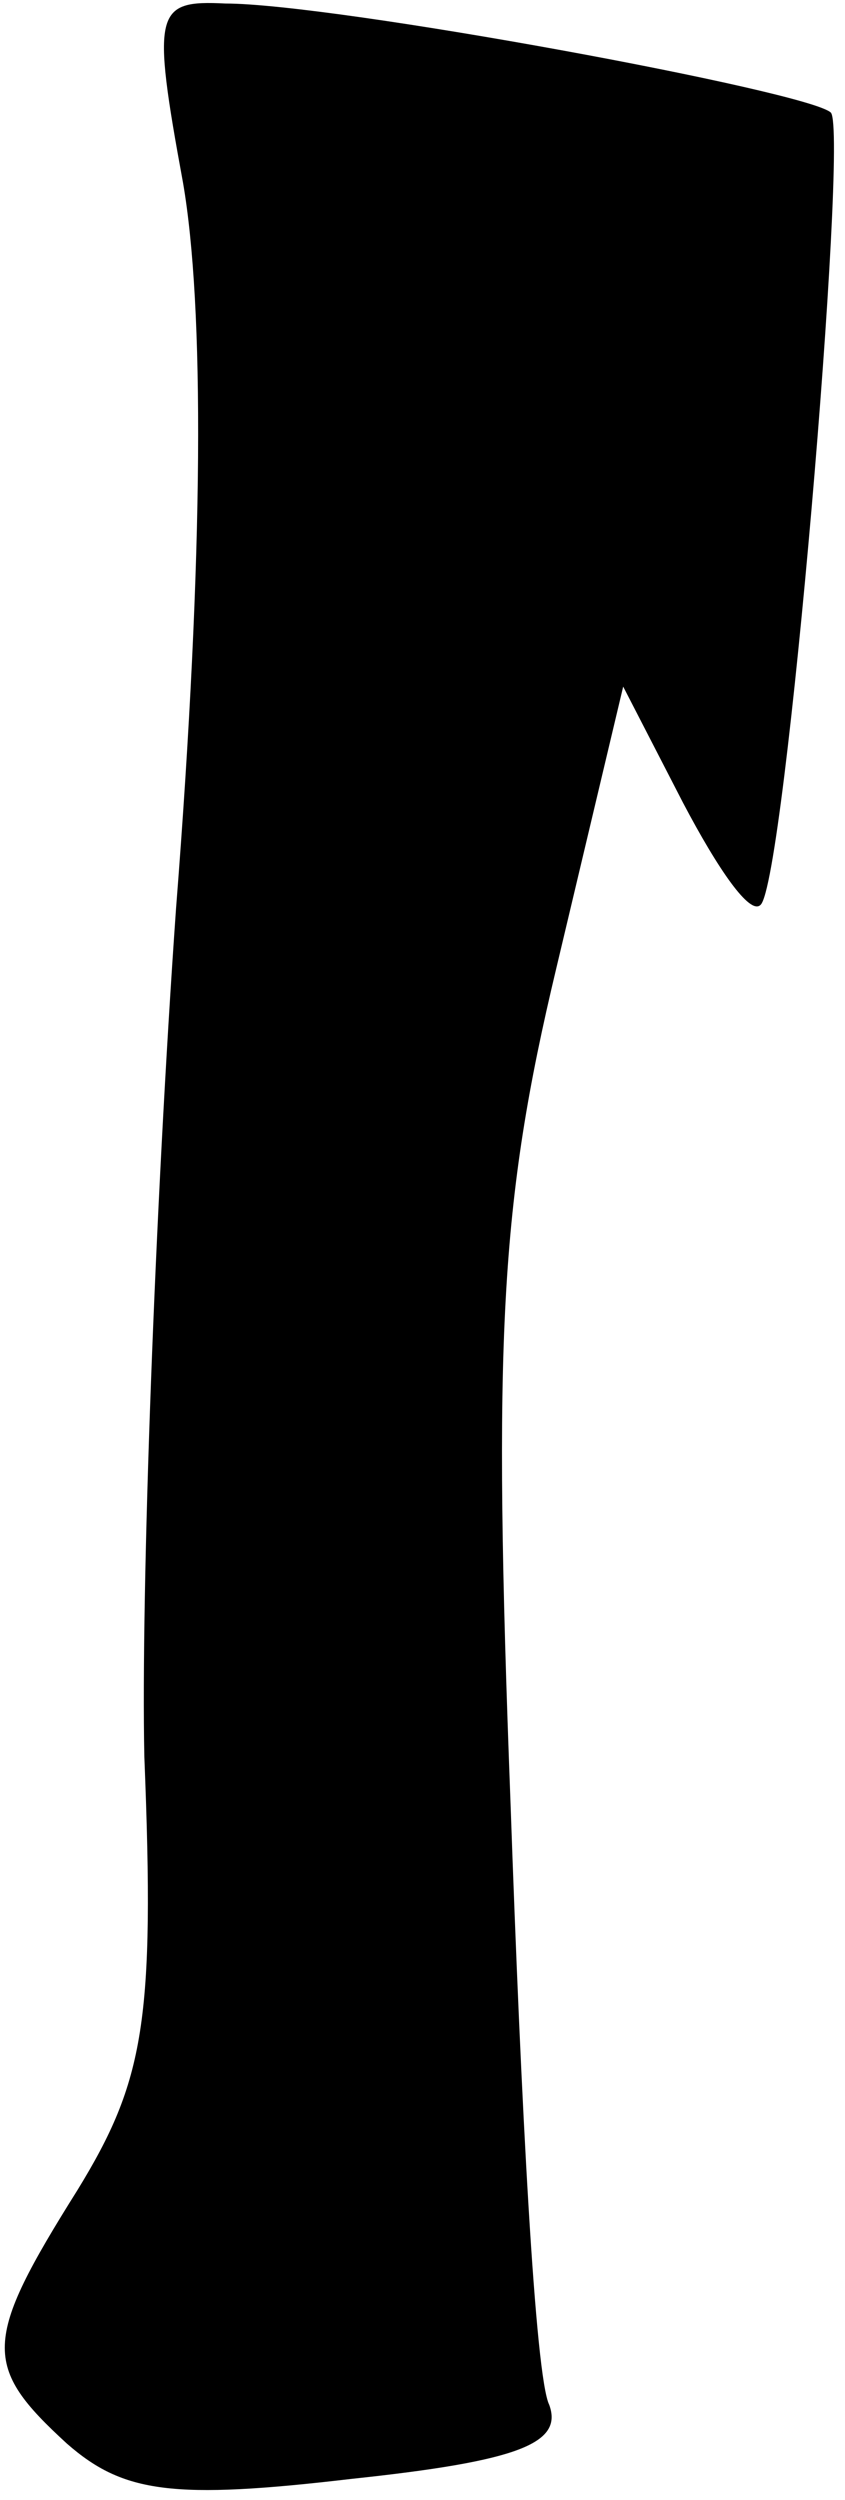 <?xml version="1.0" standalone="no"?>
<!DOCTYPE svg PUBLIC "-//W3C//DTD SVG 20010904//EN"
 "http://www.w3.org/TR/2001/REC-SVG-20010904/DTD/svg10.dtd">
<svg version="1.0" xmlns="http://www.w3.org/2000/svg"
 width="24pt" height="71pt" viewBox="0 0 24 71"
 preserveAspectRatio="xMidYMid meet">
<g transform="translate(0,71) scale(0.1,-0.1)"
fill="#000000" stroke="none">
<path fill="#000000" stroke="none" d="M52 658 c6 -35 6 -104 -2 -206 -6 -85
-10 -194 -9 -241 3 -75 0 -92 -19 -123 -27 -43 -27 -50 -3 -72 16 -14 30 -16
81 -10 47 5 60 10 56 21 -4 8 -8 85 -11 171 -5 132 -3 170 13 237 l19 80 17
-33 c10 -19 19 -32 22 -29 7 6 25 219 20 225 -6 6 -141 31 -172 31 -20 1 -21
-2 -12 -51z"/>
</g>
</svg>
